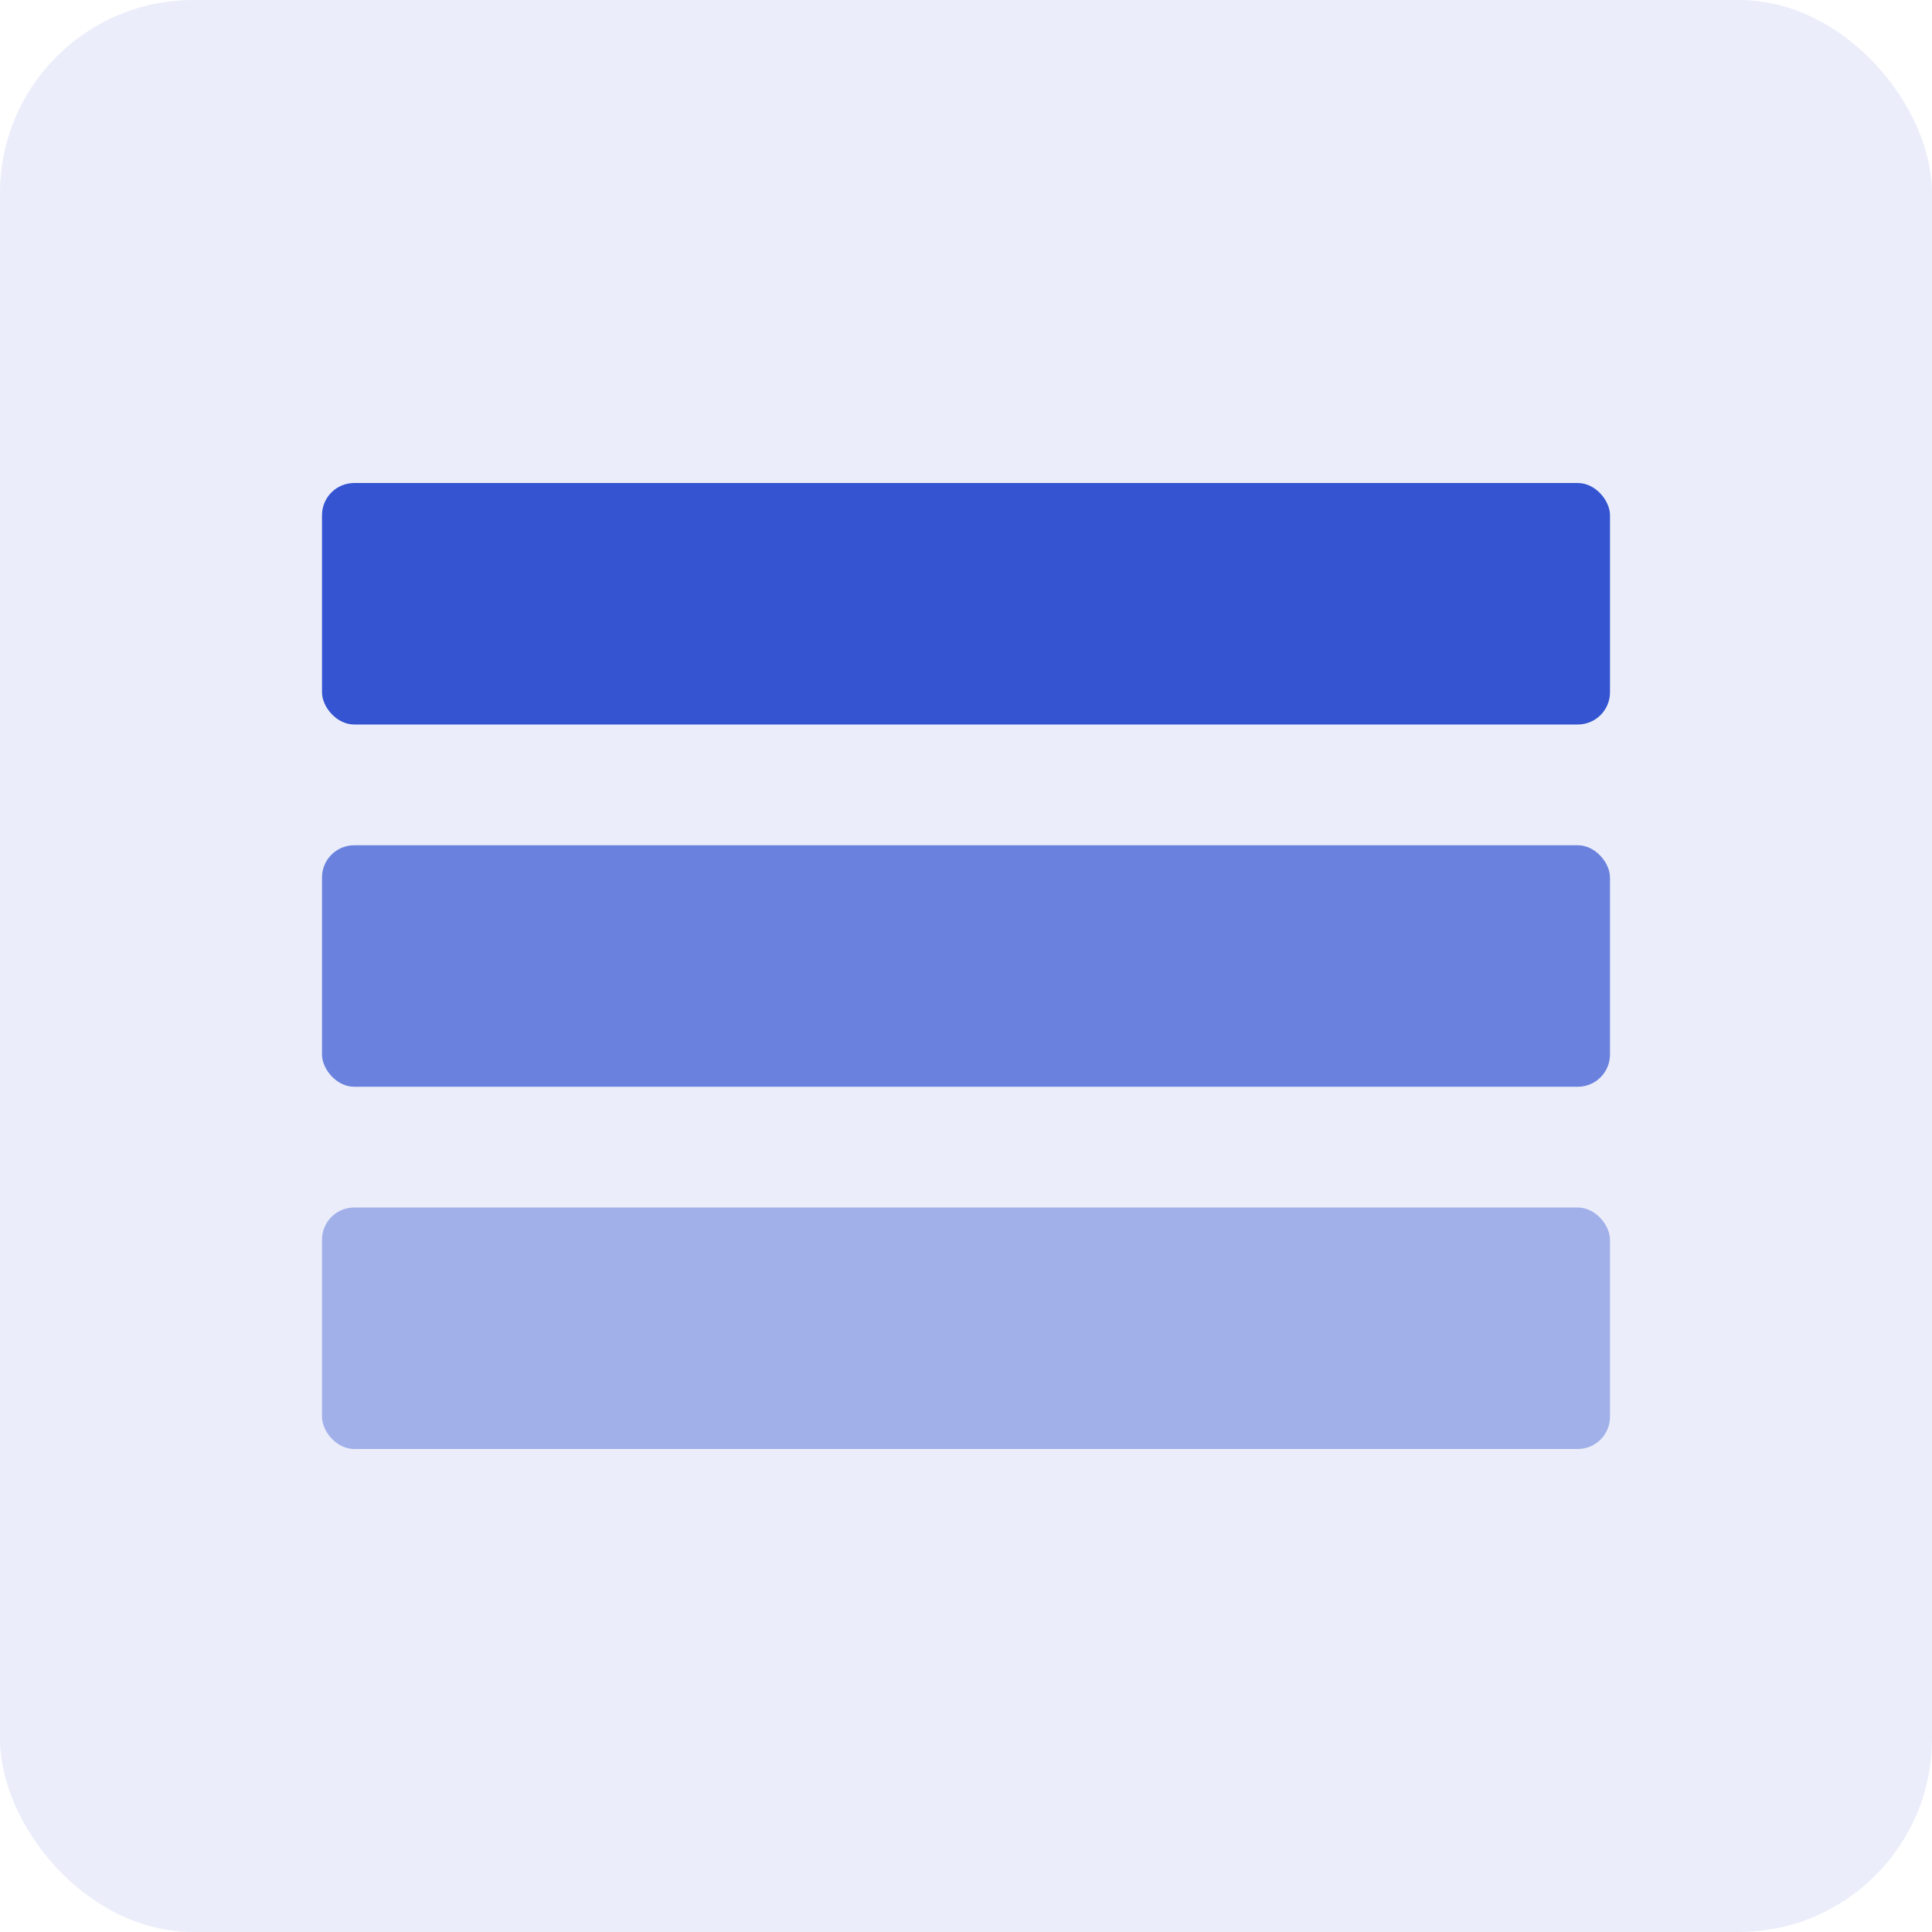 <svg width="120" height="120" viewBox="0 0 120 120" fill="none" xmlns="http://www.w3.org/2000/svg">
  <rect width="120" height="120" rx="12" fill="#3454D1" fill-opacity="0.1"/>
  <rect x="20" y="30" width="80" height="15" rx="2" fill="#3454D1"/>
  <rect x="20" y="52.5" width="80" height="15" rx="2" fill="#3454D1" fill-opacity="0.7"/>
  <rect x="20" y="75" width="80" height="15" rx="2" fill="#3454D1" fill-opacity="0.4"/>
</svg>